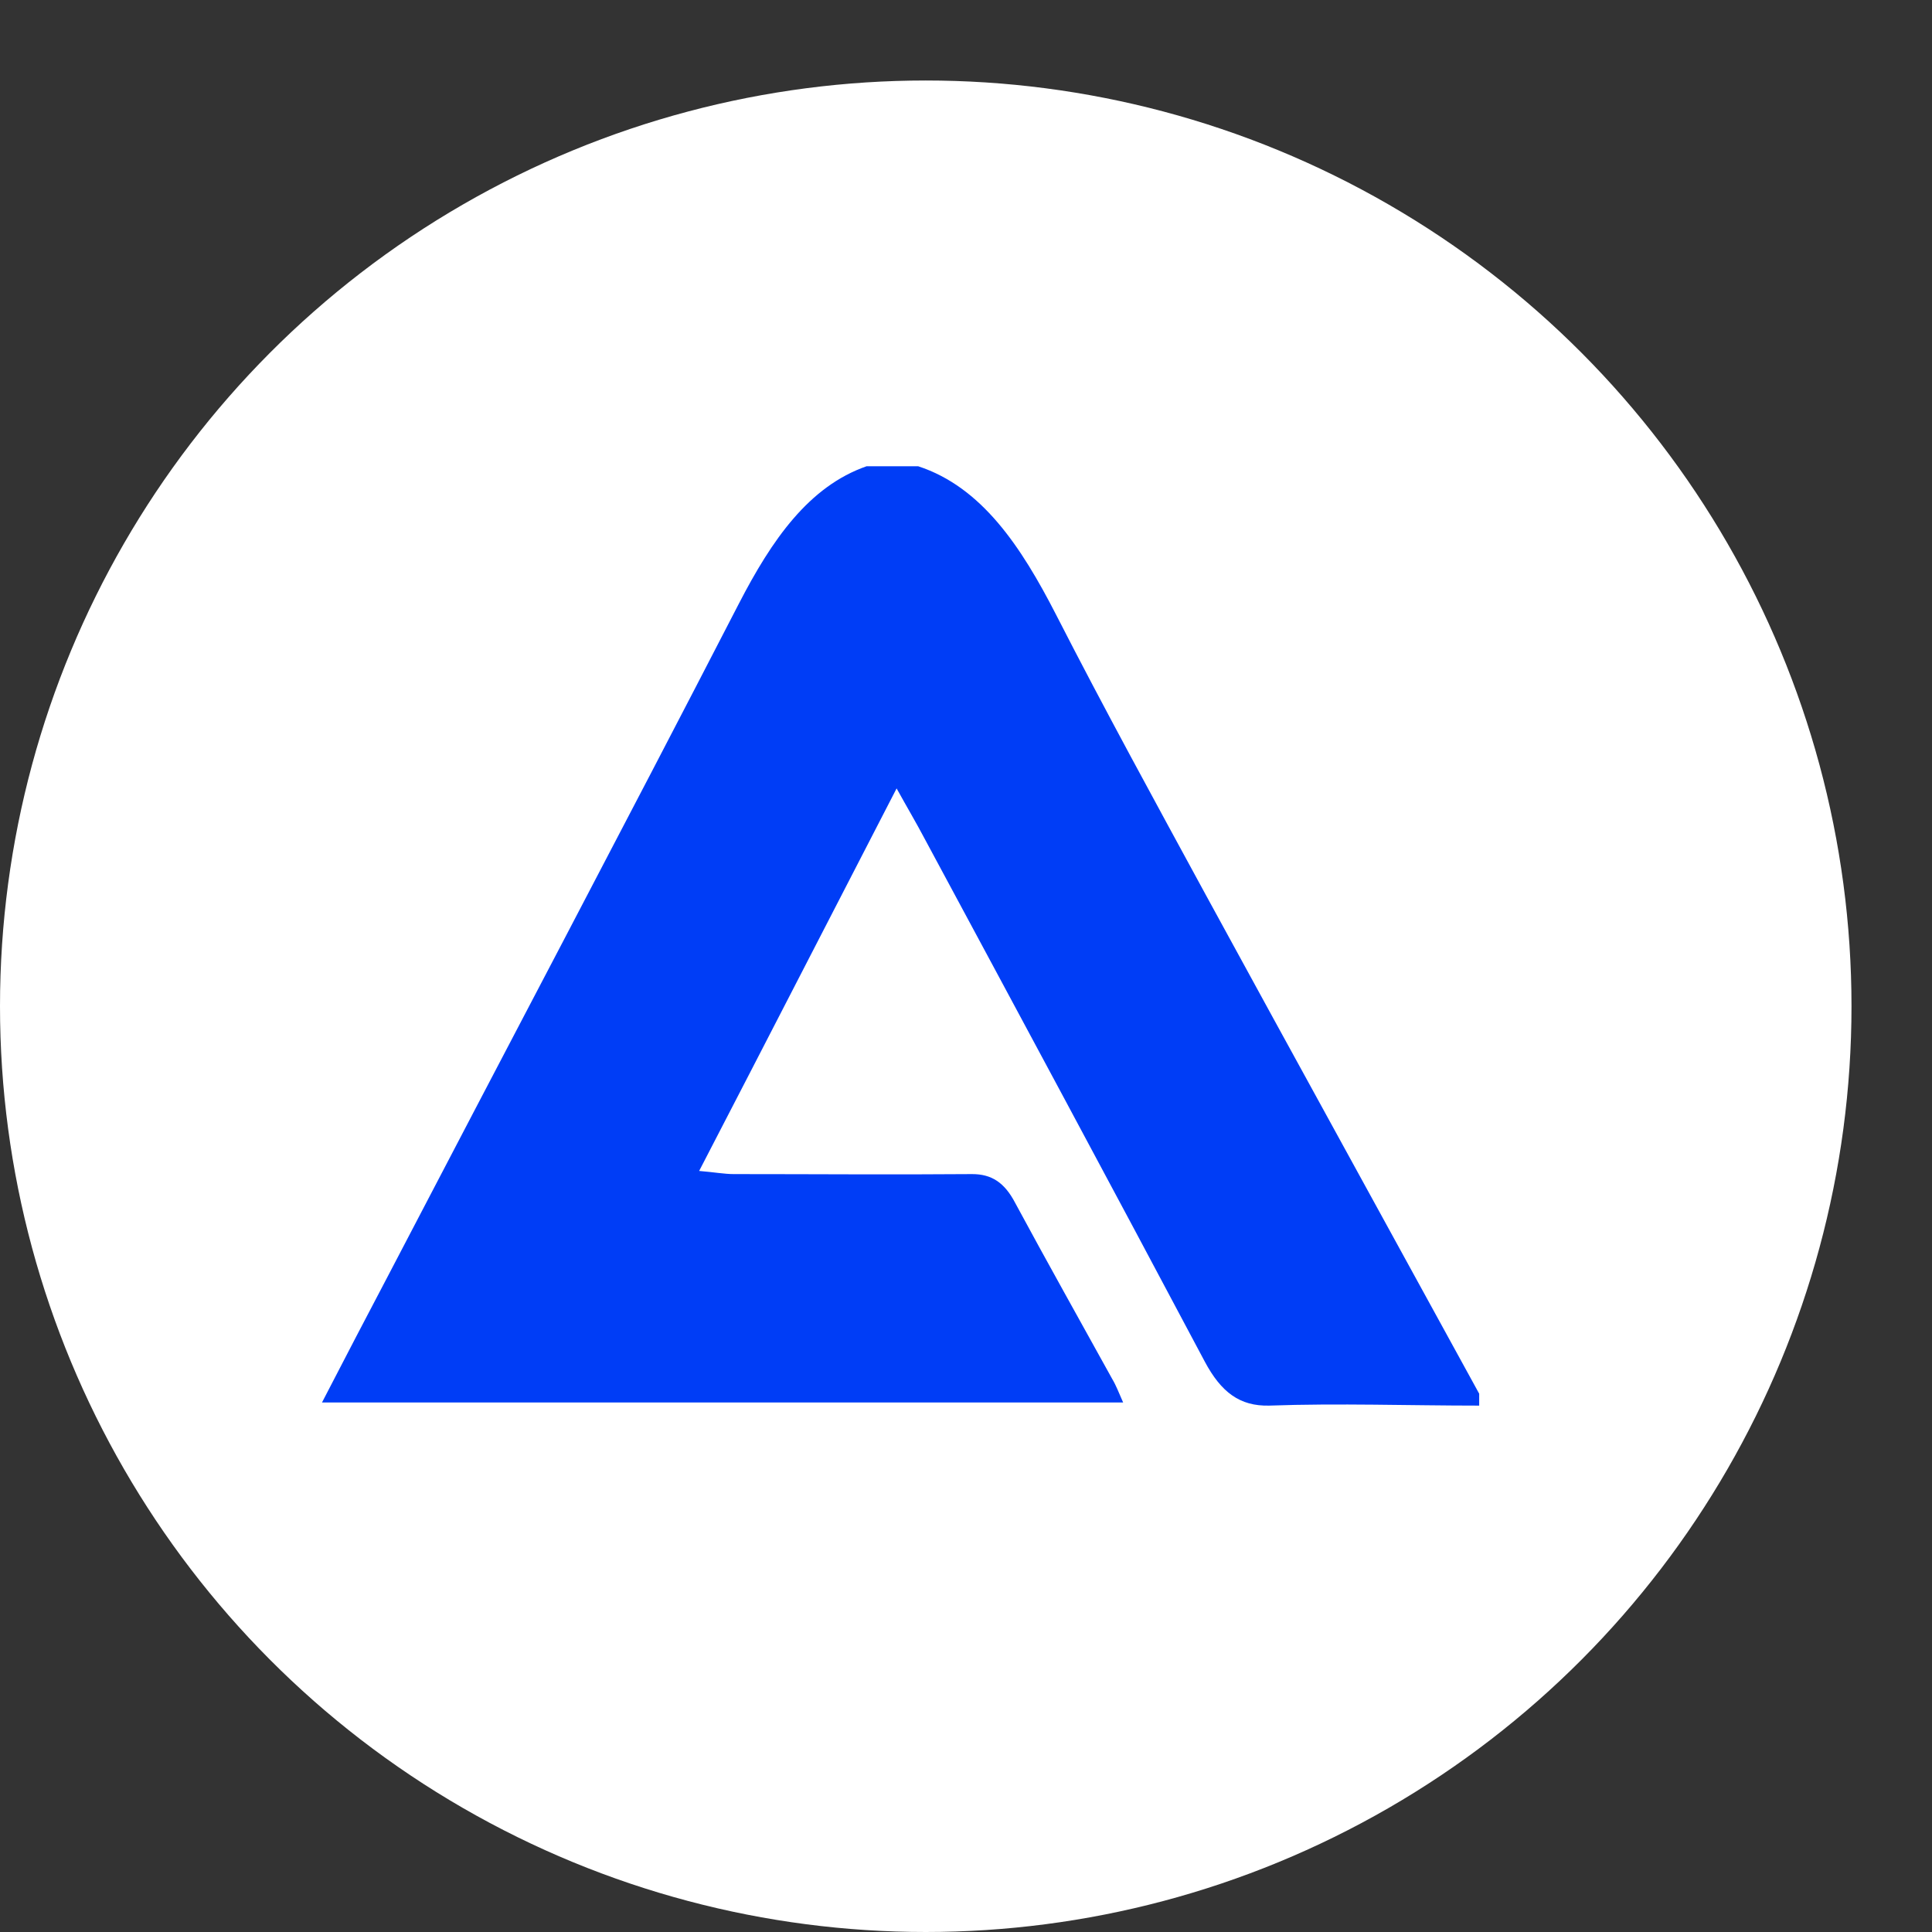 <svg width="24" height="24" viewBox="0 0 24 24" fill="none" xmlns="http://www.w3.org/2000/svg">
<rect x="0" y="0" width="24" height="24" fill="#333333" stroke="none"/>
<g id="Active_Lifestyle">
<g id="Group 17">
<circle id="Ellipse 11" cx="11.5" cy="12.5" r="11.5" fill="white"/>
<path id="Vector" d="M18.375 17.461C17.507 17.461 16.633 17.43 15.764 17.461C15.403 17.469 15.17 17.297 14.966 16.914C13.812 14.741 12.647 12.576 11.482 10.411C11.383 10.223 11.272 10.036 11.138 9.794C10.322 11.373 9.524 12.928 8.685 14.546C8.877 14.562 8.999 14.585 9.116 14.585C10.101 14.585 11.091 14.593 12.076 14.585C12.315 14.585 12.478 14.687 12.612 14.945C13.008 15.679 13.416 16.406 13.818 17.133C13.865 17.211 13.9 17.305 13.952 17.422C10.631 17.422 7.345 17.422 4 17.422C4.291 16.86 4.559 16.344 4.827 15.836C6.278 13.053 7.741 10.286 9.18 7.496C9.588 6.706 10.048 6.042 10.765 5.792C10.981 5.792 11.19 5.792 11.406 5.792C12.193 6.05 12.682 6.784 13.119 7.636C13.719 8.809 14.349 9.958 14.978 11.115C16.108 13.186 17.245 15.249 18.375 17.313C18.375 17.36 18.375 17.407 18.375 17.461Z" fill="#003DF6"/>
</g>
</g>
</svg>
